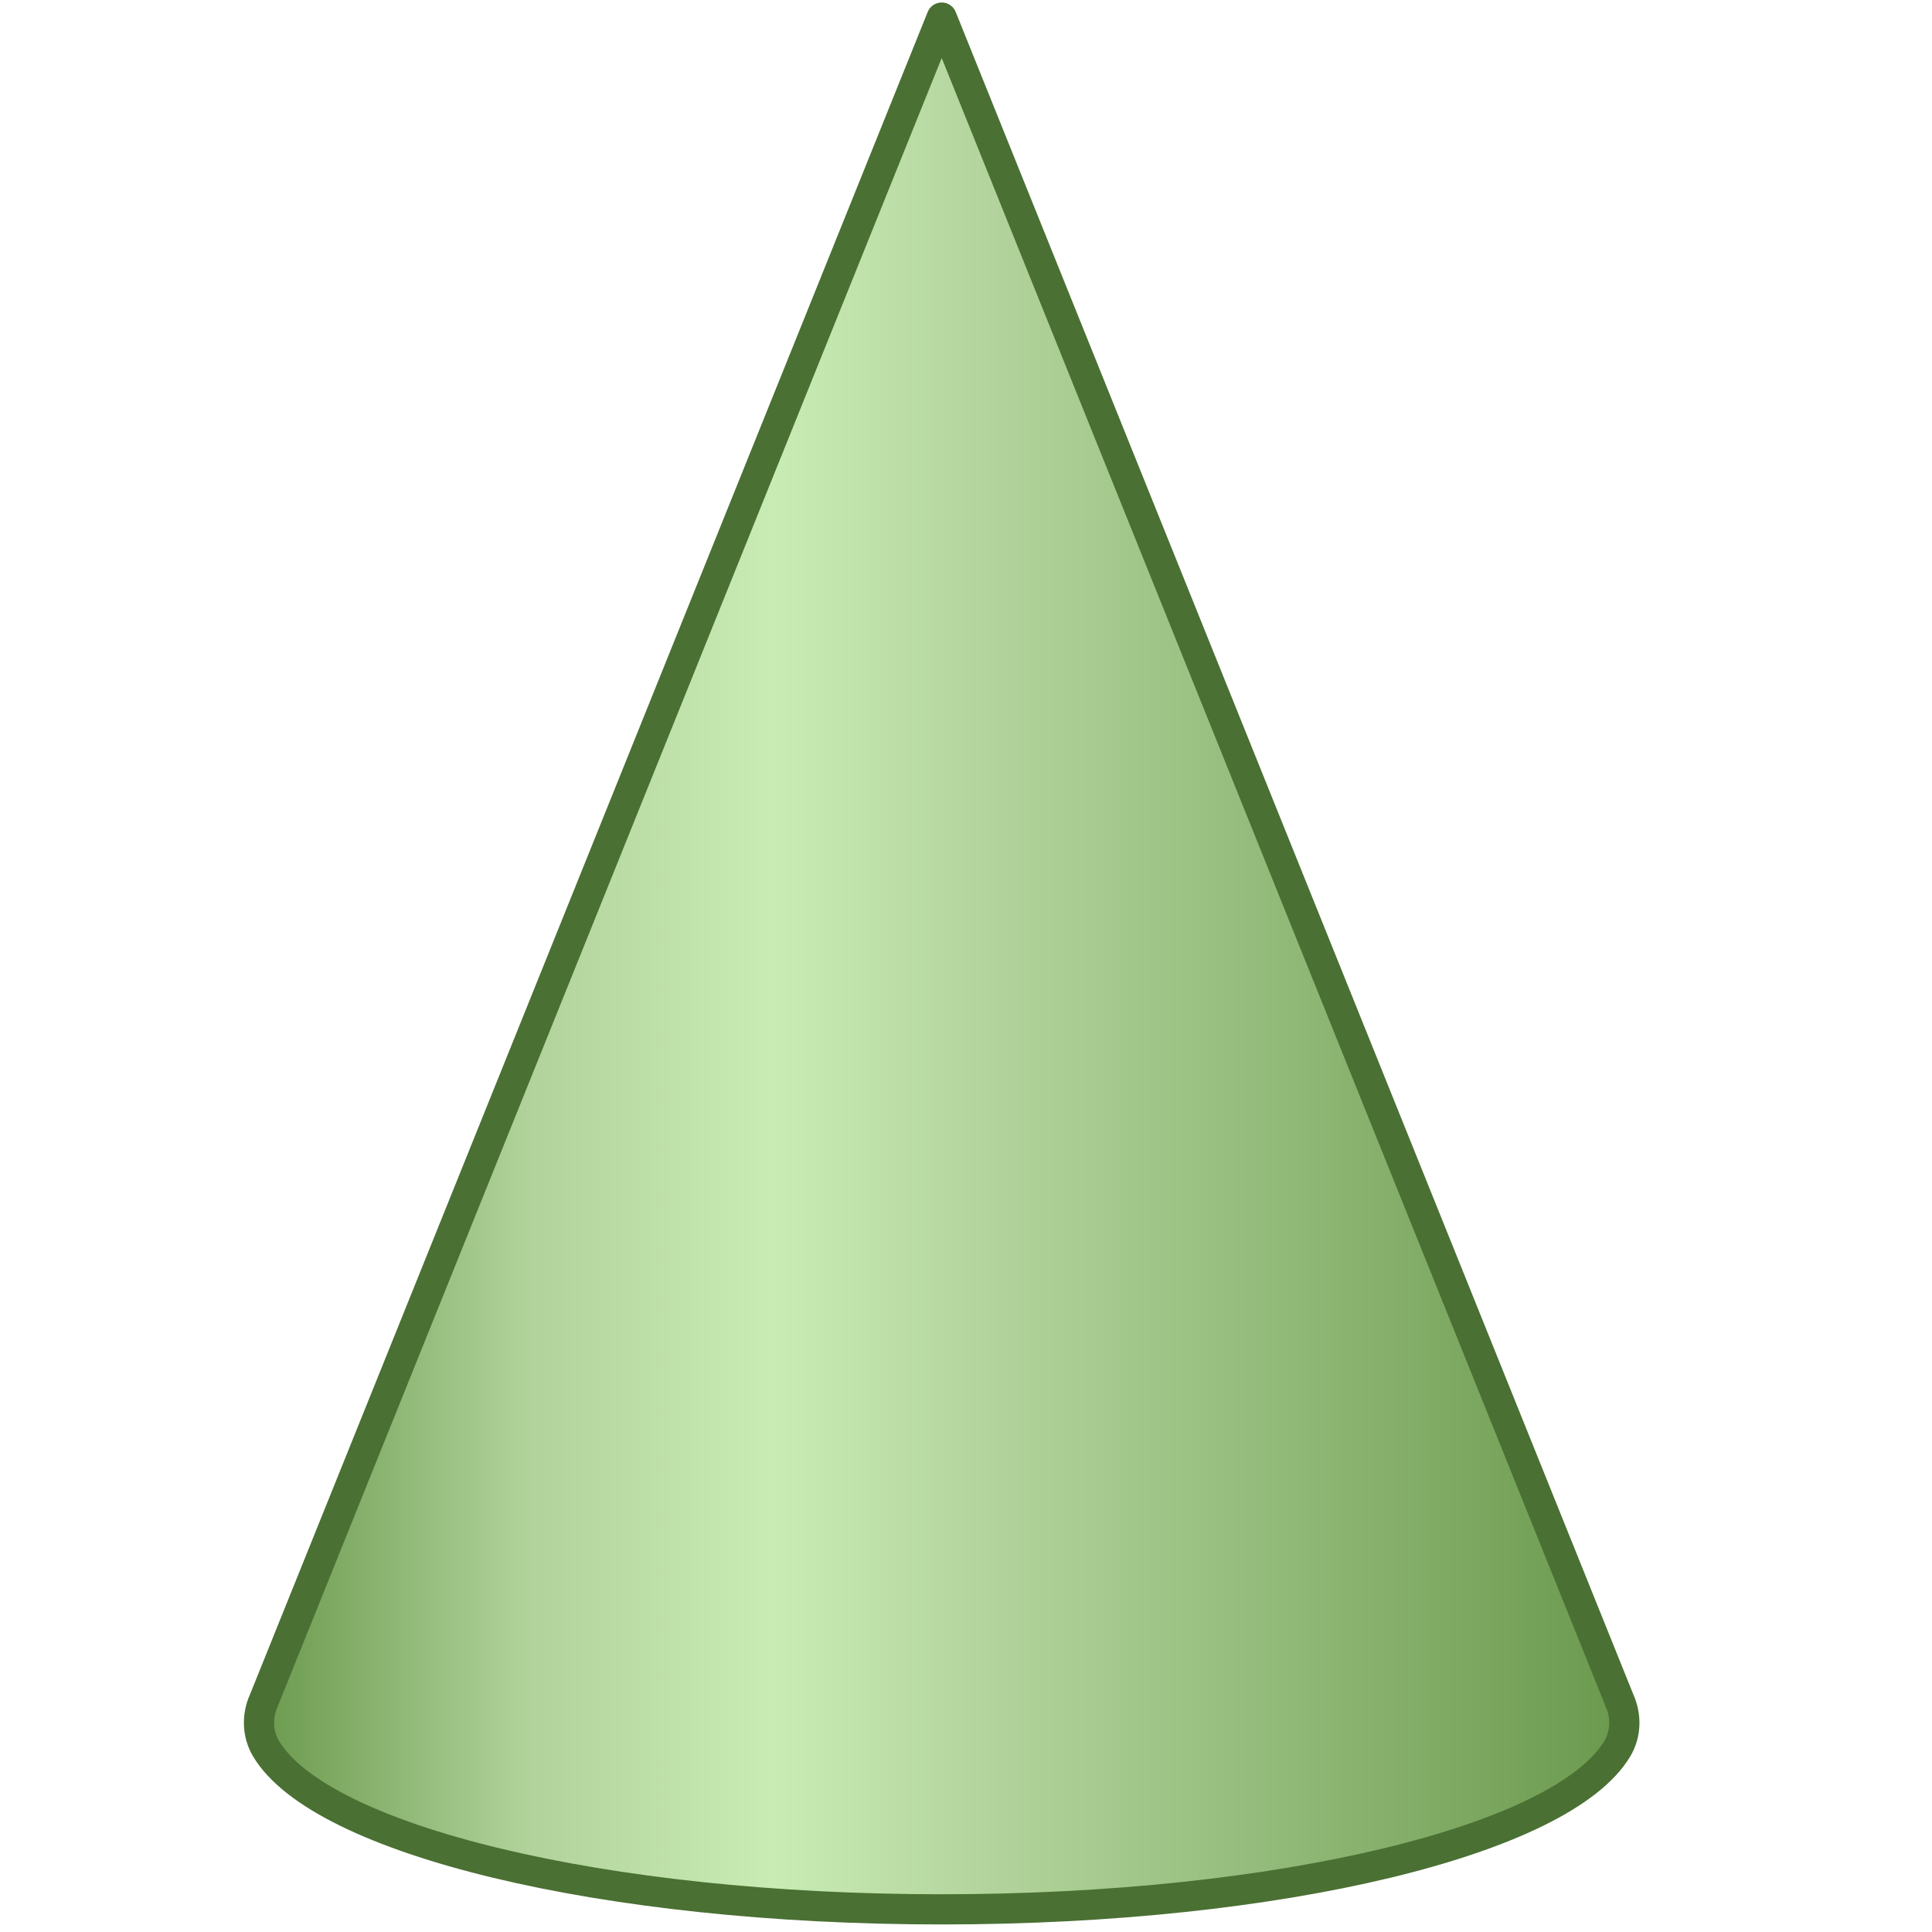 <?xml version="1.0" encoding="utf-8"?>
<!-- Generator: Adobe Illustrator 23.1.0, SVG Export Plug-In . SVG Version: 6.00 Build 0)  -->
<svg version="1.1" xmlns="http://www.w3.org/2000/svg" xmlns:xlink="http://www.w3.org/1999/xlink" x="0px" y="0px"
	 viewBox="0 0 256 256" style="enable-background:new 0 0 256 256;" xml:space="preserve">
<style type="text/css">
	.st0{display:none;}
	.st1{fill:url(#SVGID_1_);}
	.st2{fill:none;stroke:#4A7033;stroke-width:4;stroke-linecap:round;stroke-linejoin:round;stroke-miterlimit:10;}
</style>
<g id="图层_4" class="st0">
</g>
<g id="图层_3">
	<linearGradient id="SVGID_1_" gradientUnits="userSpaceOnUse" x1="34" y1="128.113" x2="215.556" y2="128.113">
		<stop  offset="0" style="stop-color:#6A994D"/>
		<stop  offset="0.198" style="stop-color:#B1D39B"/>
		<stop  offset="0.377" style="stop-color:#C9ECB4"/>
		<stop  offset="0.545" style="stop-color:#B1D39B"/>
		<stop  offset="1" style="stop-color:#6A994D"/>
	</linearGradient>
	<path class="st1" d="M124.78,2.78L34,227.89c0,14.11,40.64,25.56,90.78,25.56s90.78-11.44,90.78-25.56L124.78,2.78"/>
	<path class="st2" d="M124.78,2.33L34.96,225.32c-0.93,2.05-0.86,4.44,0.28,6.37C42.43,243.78,79.78,253,124.78,253
		s82.35-9.22,89.53-21.31c1.15-1.93,1.21-4.32,0.28-6.37L124.78,2.33"/>
</g>
</svg>
